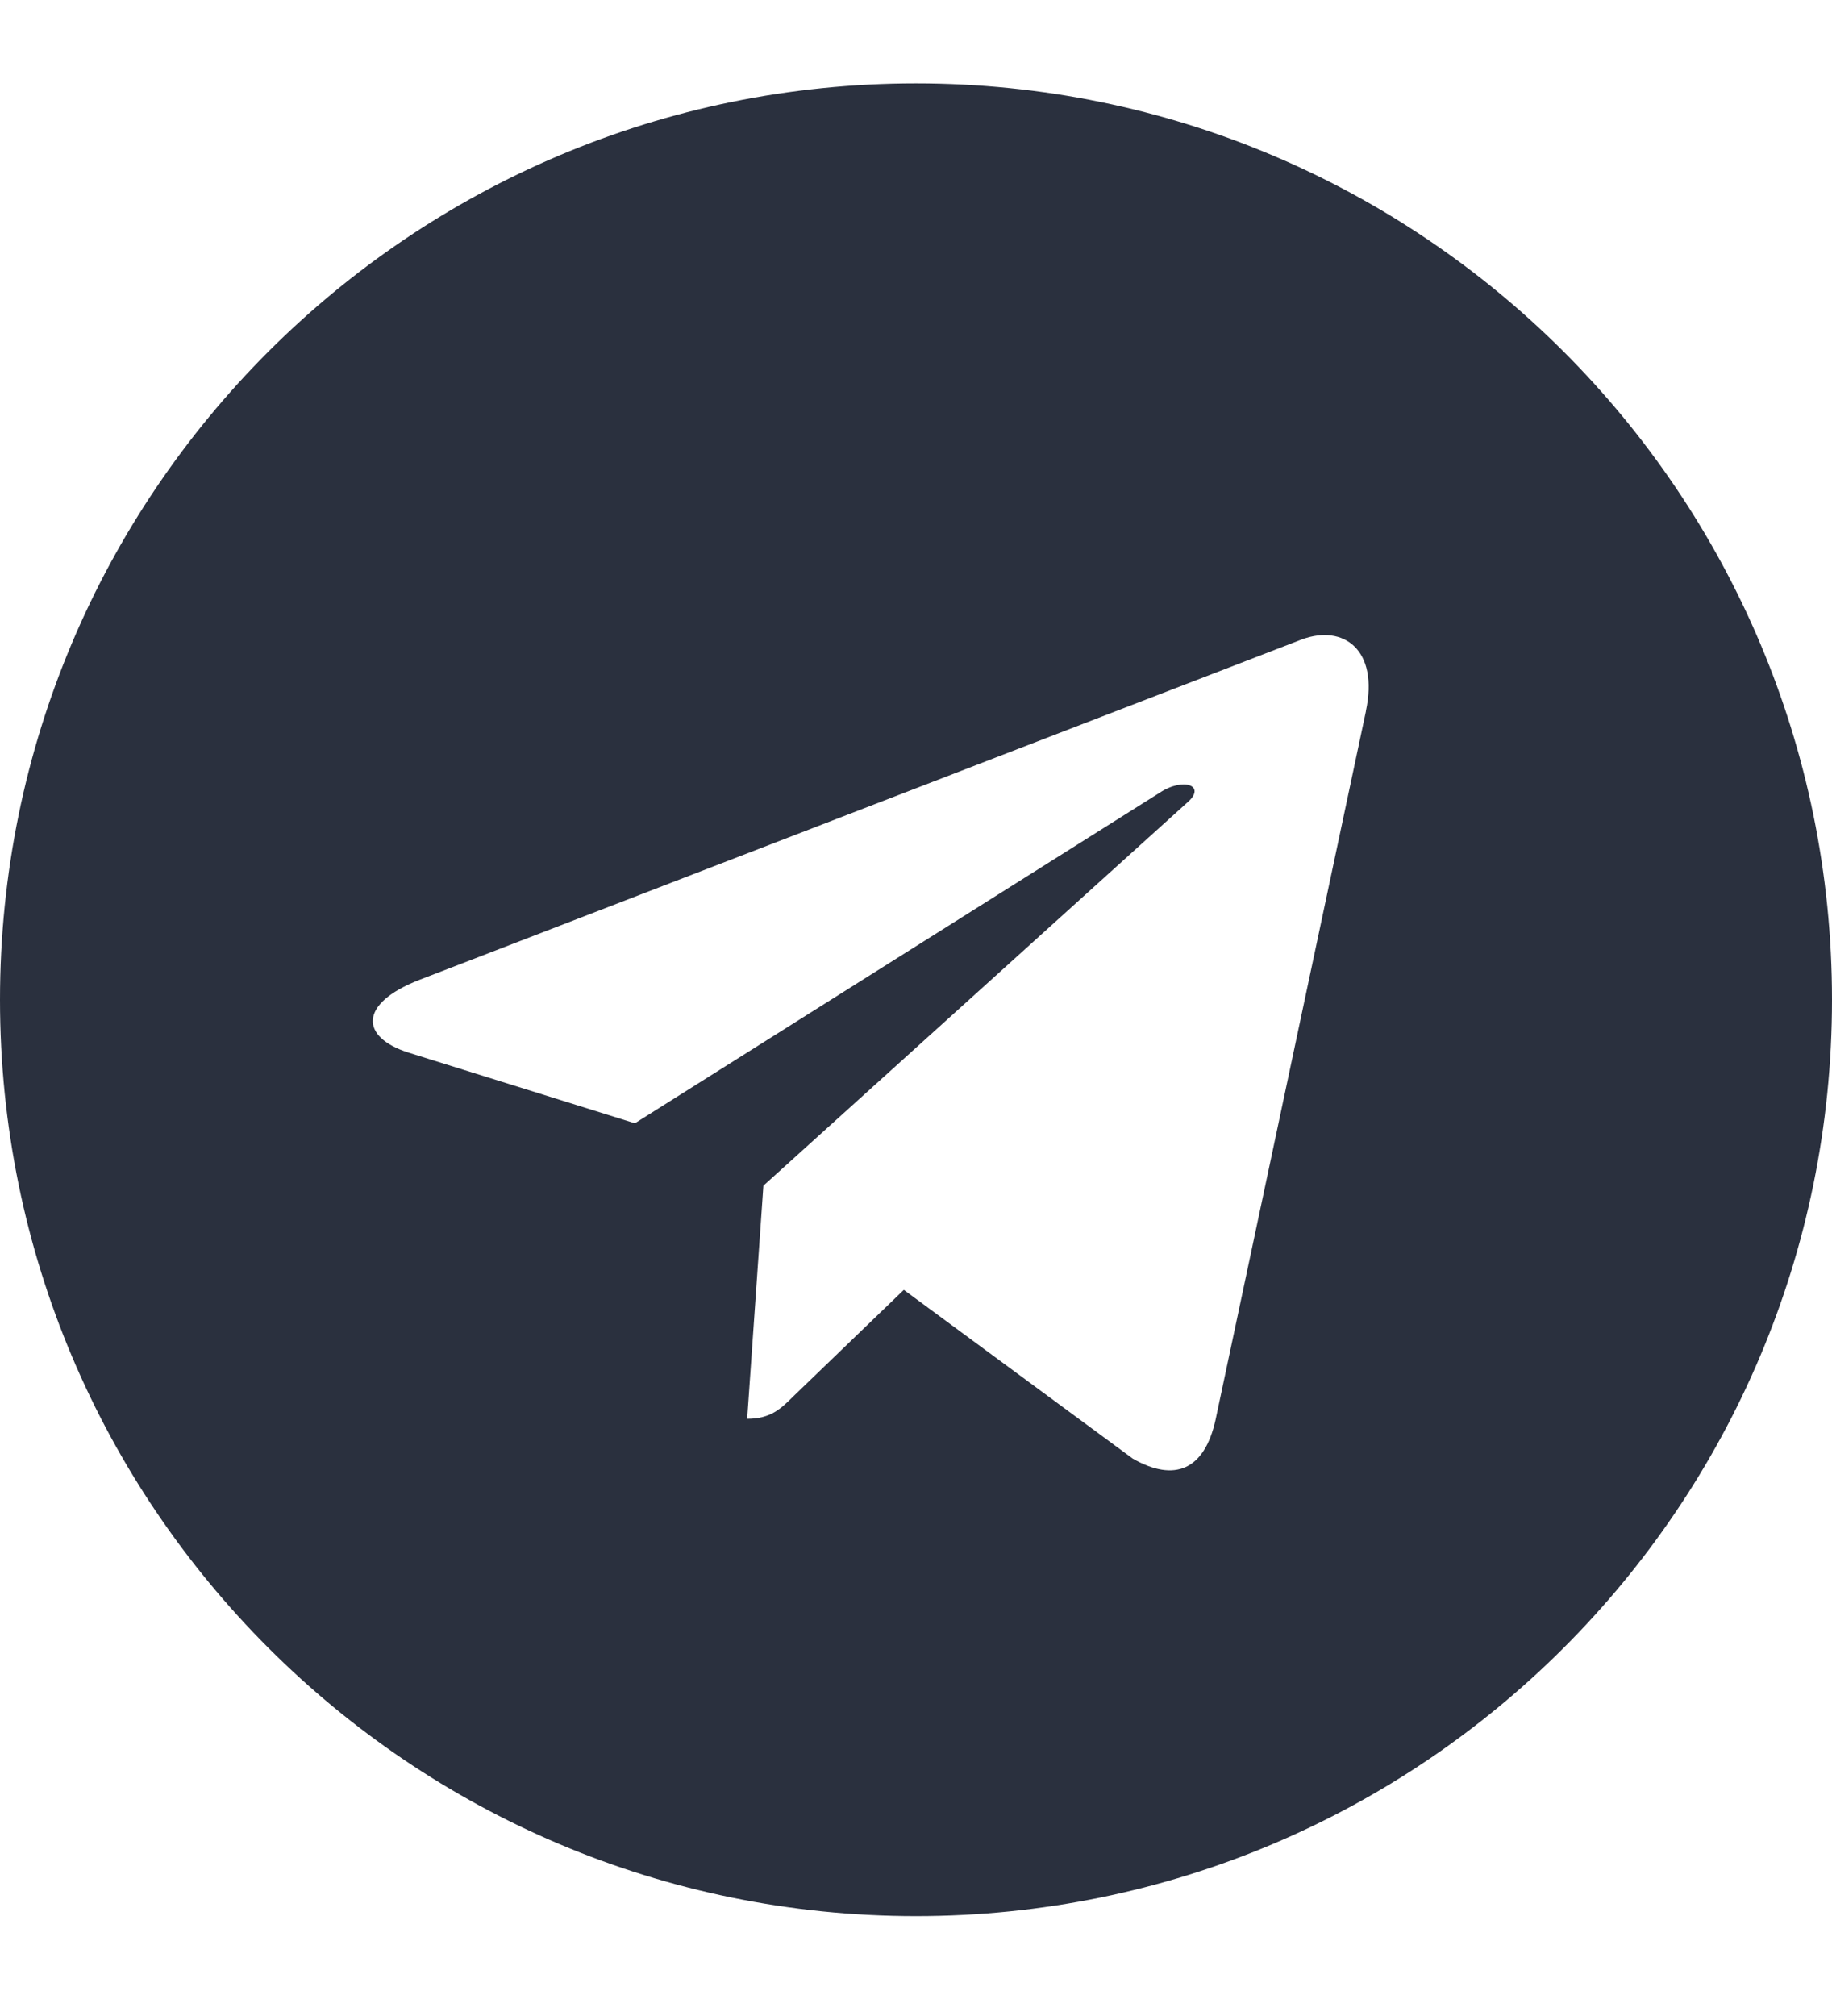 <svg width="20" height="22" viewBox="0 0 20 22" fill="none" xmlns="http://www.w3.org/2000/svg">
<g id="tg 1" clip-path="url(#clip0_3572_5059)">
<path id="Vector" d="M10 20.91C15.524 20.91 20 16.434 20 10.91C20 5.386 15.524 0.91 10 0.91C4.476 0.91 0 5.386 0 10.91C0 16.434 4.476 20.91 10 20.91ZM4.576 10.694L14.217 6.976C14.665 6.814 15.056 7.085 14.911 7.762L14.912 7.761L13.27 15.495C13.148 16.044 12.822 16.177 12.367 15.918L9.867 14.076L8.661 15.238C8.527 15.371 8.415 15.483 8.157 15.483L8.334 12.939L12.967 8.753C13.169 8.576 12.922 8.476 12.657 8.653L6.931 12.258L4.463 11.488C3.927 11.318 3.915 10.952 4.576 10.694Z" fill="#2A303E"/>
</g>
<defs>
<clipPath id="clip0_3572_5059">
<rect width="20" height="21" fill="white" transform="translate(0 0.5)"/>
</clipPath>
</defs>
</svg>
